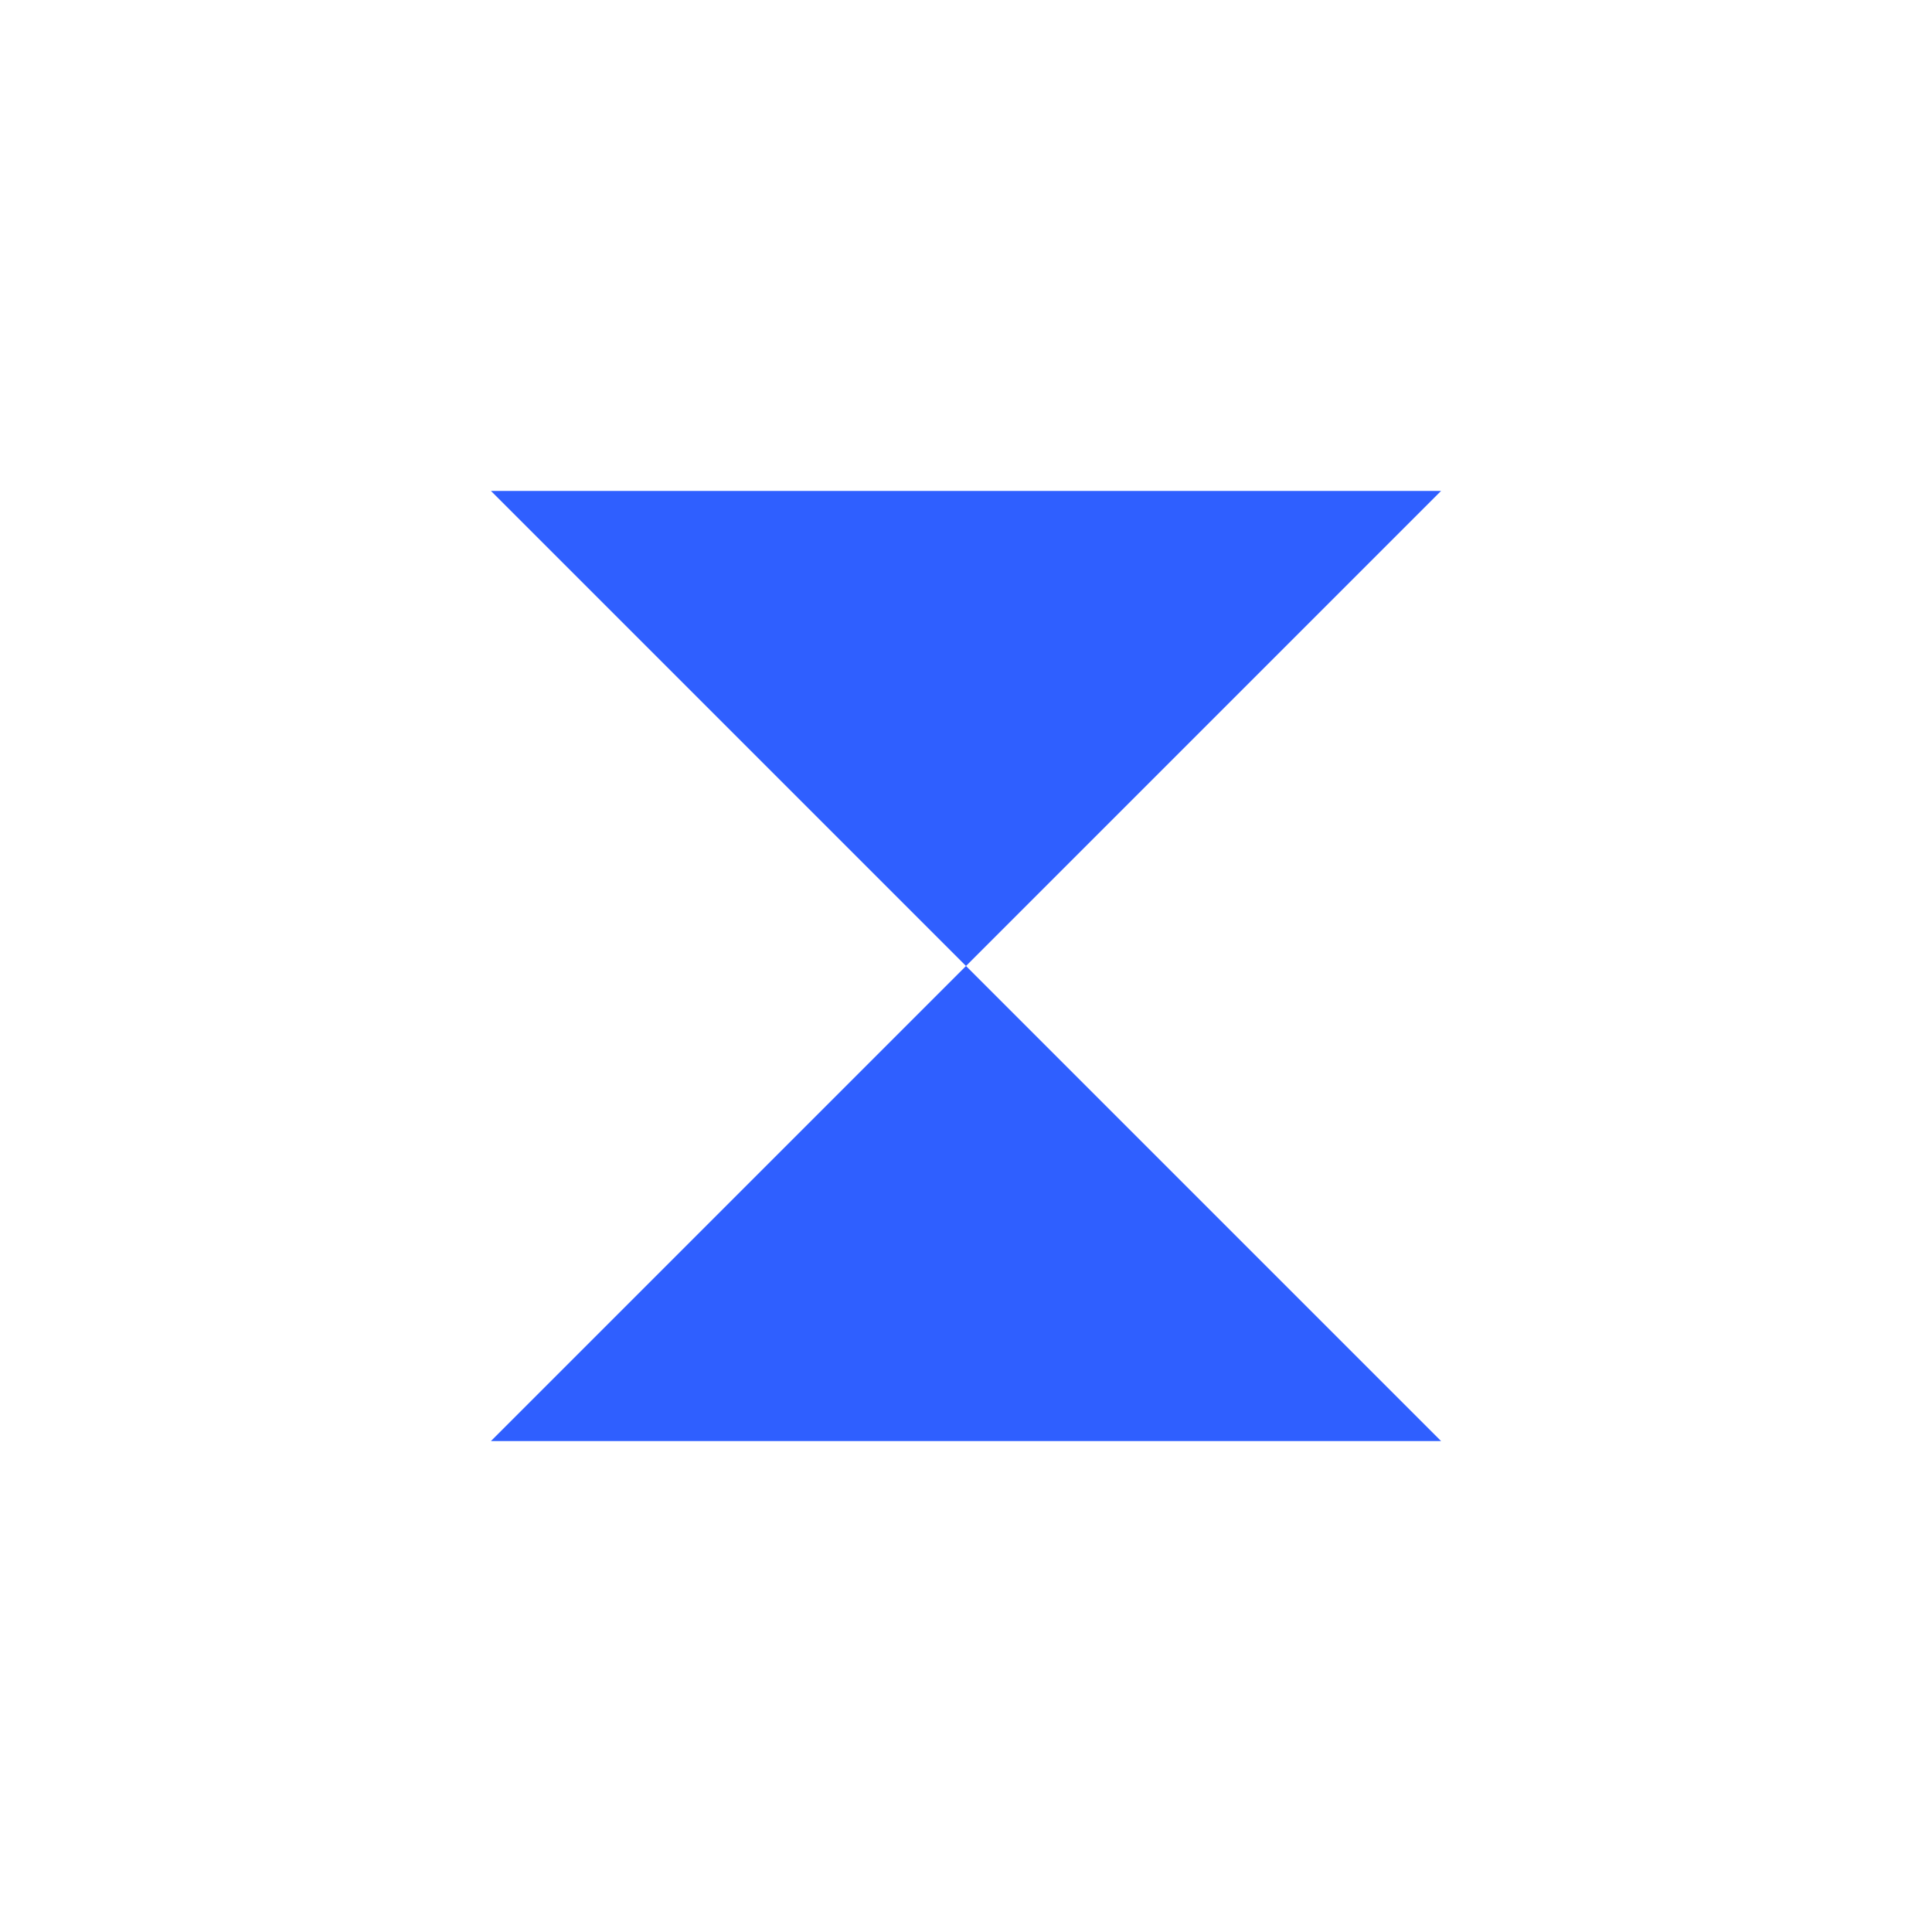 <svg width="732" height="732" viewBox="0 0 732 732" fill="none" xmlns="http://www.w3.org/2000/svg">
<path fill-rule="evenodd" clip-rule="evenodd" d="M366 366L186 186H546L366 366ZM366 366L546 546H186L366 366Z" fill="#2F5FFF"/>
</svg>
